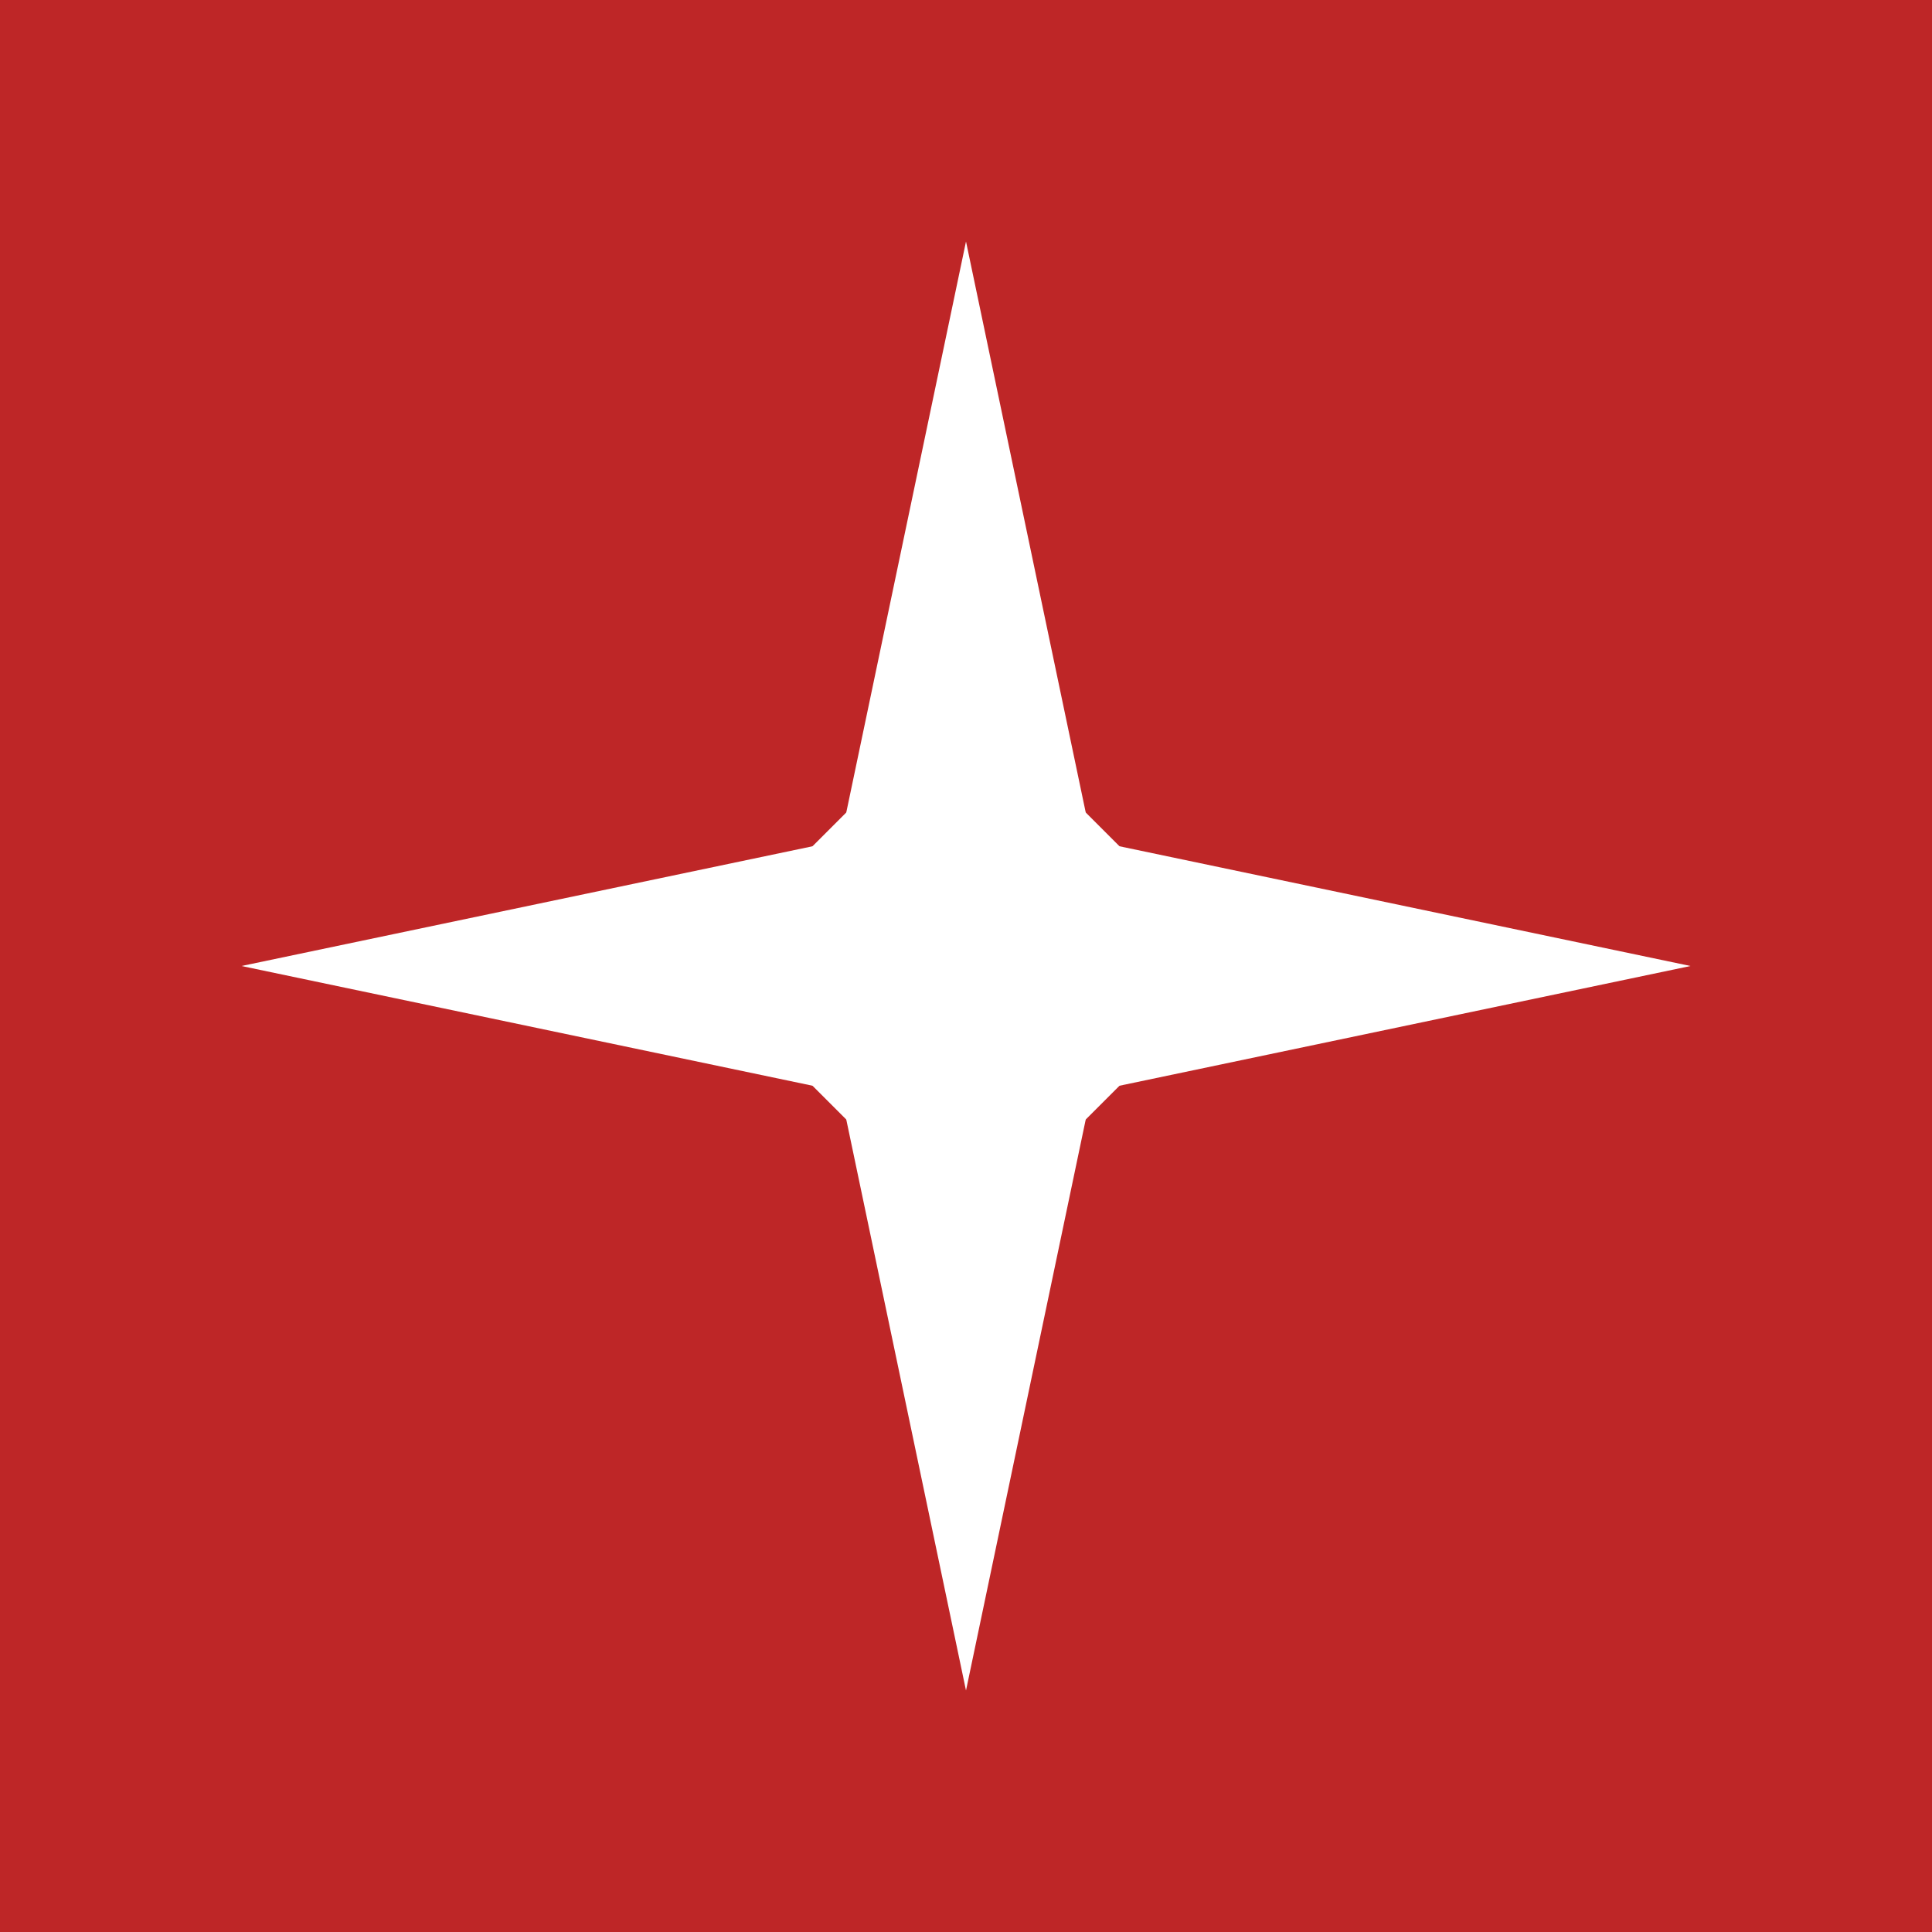 <svg id="main-svg" version="1.1" xmlns="http://www.w3.org/2000/svg"
     x="0px" y="0px" width="500px" height="500px" viewBox="-100 -100 200 200" xml:space="preserve">
    <rect id="background" x="-100" y="-100" width="200" height="200" fill="#BE2627"/>
    <path id="star" d="M 0,-75 L 13,-13 75,0 13,13 0,75 -13,13 -75,0 -13,-13 Z" fill="#FFF"/>
    <rect id="corners" x="-20" y="-20" width="40" height="40" fill="#FFF" transform="rotate(-45)"/>
</svg>
